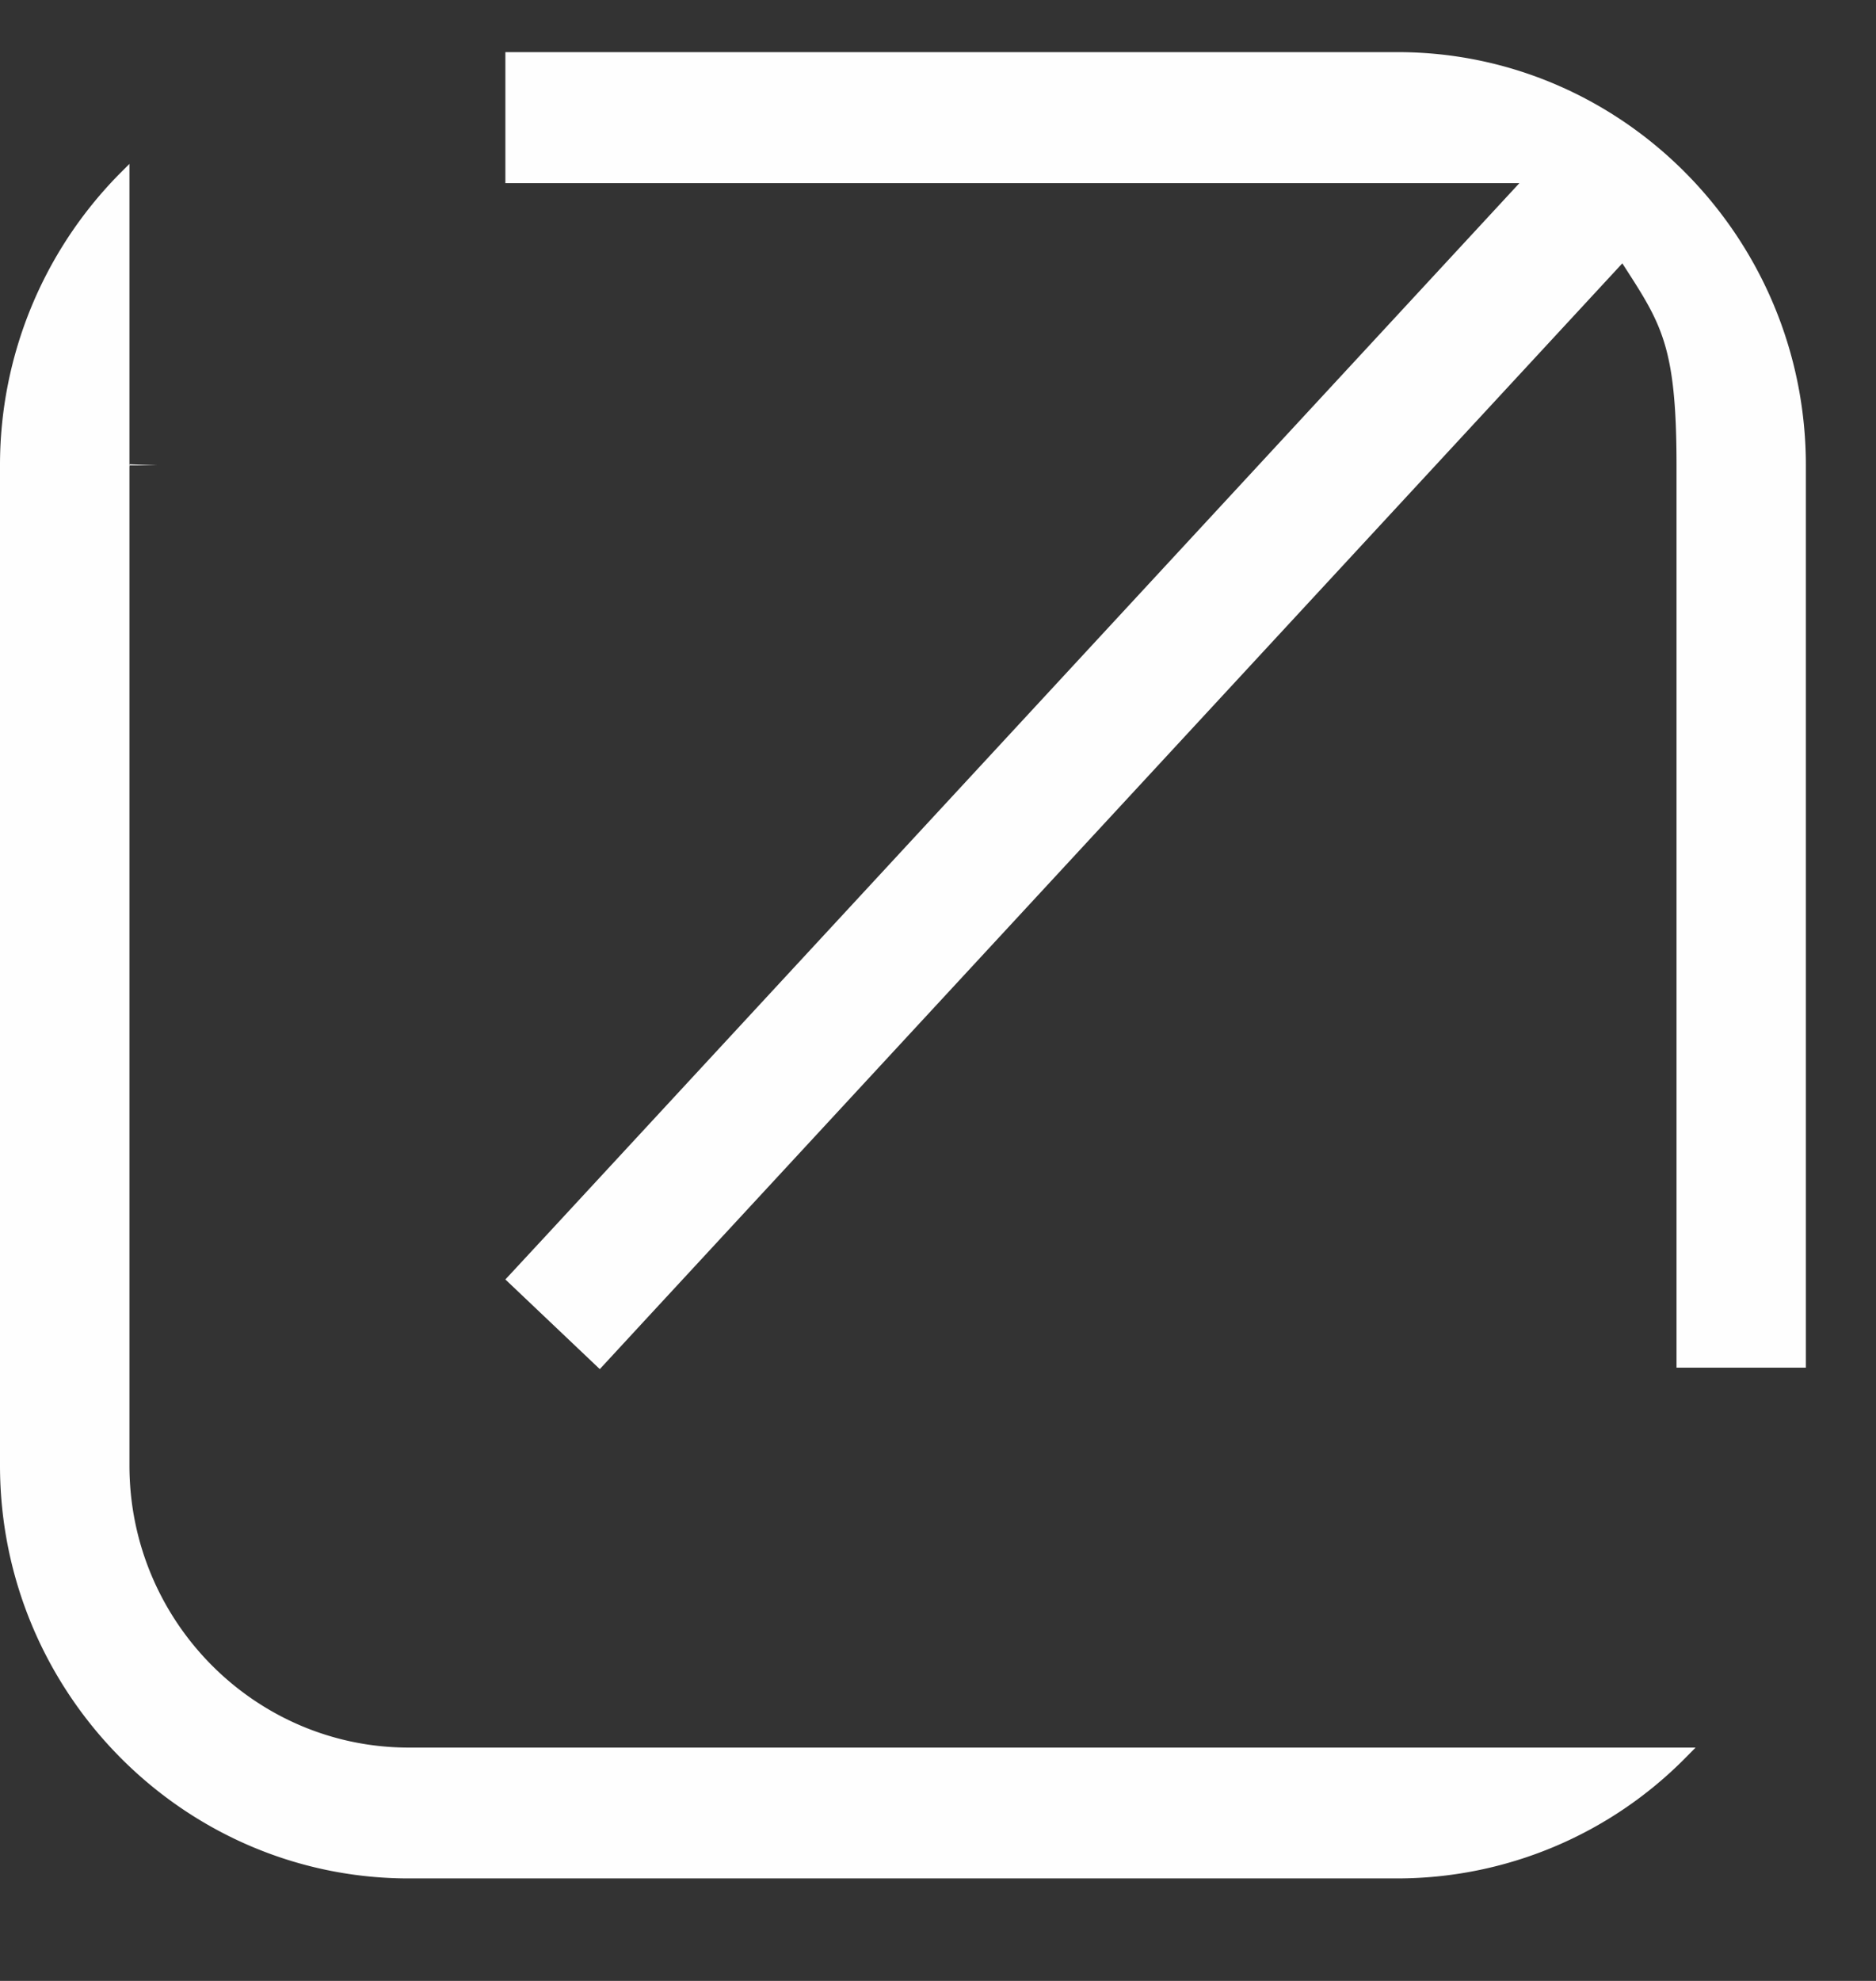 <svg xmlns="http://www.w3.org/2000/svg" width="18" height="19" fill="none" viewBox="0 0 18 19">
  <rect x="0" y="0" width="18" height="19" fill="#333333" stroke="none"/>
  <path fill="#FEFEFE" d="M4.849.5v1.257h9.729L5.272 11.816l-.423.456.906.86.423-.458 9.388-10.148c.374.58.52.783.52 1.938v8.654h1.241V4.463C17.327 2.28 15.567.5 13.41.5H4.85ZM1.242 1.572l-.096.096A3.976 3.976 0 0 0 0 4.464v9.592c0 2.182 1.764 3.961 3.923 3.961h9.486a3.887 3.887 0 0 0 2.763-1.157l.097-.098H3.923c-1.477 0-2.681-1.212-2.681-2.706V1.572Zm0 2.892h.268l-.266-.01s-.002.04-.002.01Z"/>
</svg>
